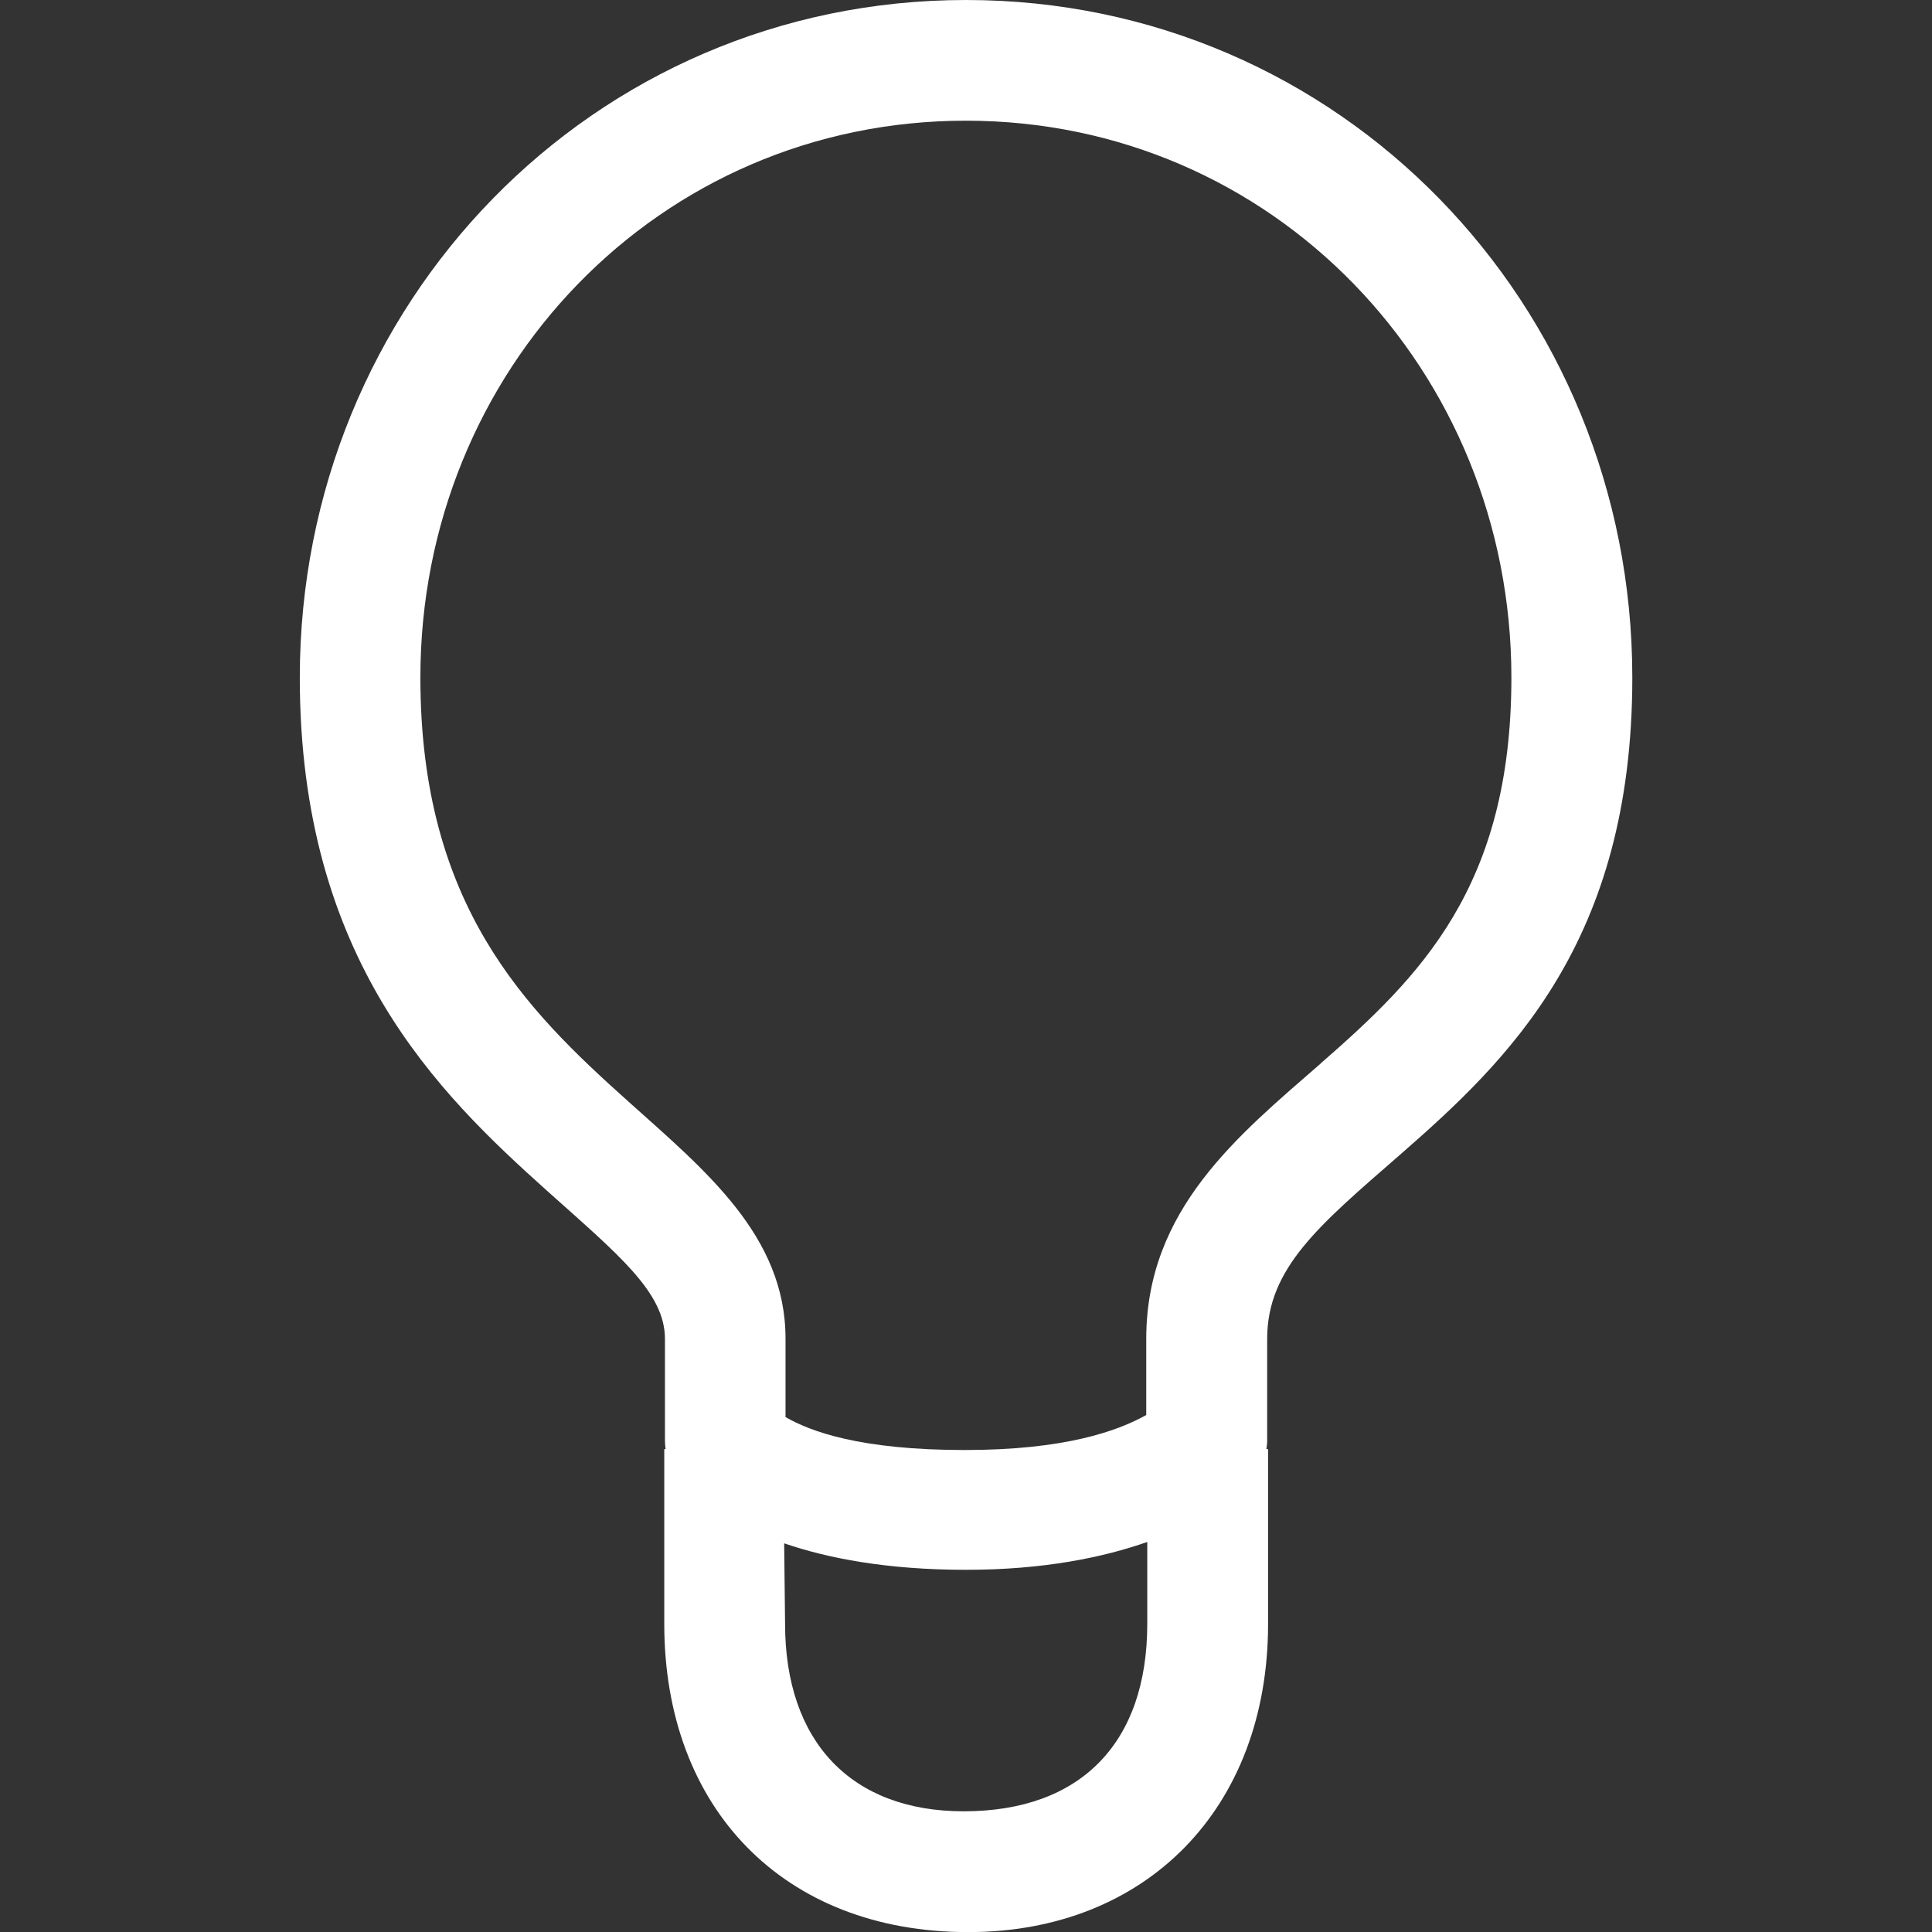 <!-- Generated by IcoMoon.io -->
<svg version="1.1" xmlns="http://www.w3.org/2000/svg" width="17" height="17" viewBox="0 0 17 17">
<rect x="0" y="0" width="17" height="17" fill="#333333" stroke="none"/>
<title>bulb</title>
<path fill="#fff" d="M8.5 0c-3.288 0-5.862 2.675-5.862 5.962 0 2.477 1.217 3.657 2.178 4.518 0.619 0.555 1.035 0.889 1.035 1.301v0.901c0 0.023 0.003 0.046 0.006 0.069h-0.012v1.538c0 1.622 1.049 2.712 2.674 2.712 1.568 0 2.639-1.090 2.639-2.712v-1.538h-0.015c0.003-0.023 0.007-0.045 0.007-0.069v-0.901c0-0.627 0.465-1.006 1.171-1.622 0.955-0.834 2.042-1.871 2.042-4.197 0-3.288-2.575-5.962-5.863-5.962zM8.48 15.938c-0.994 0-1.572-0.617-1.572-1.65l-0.008-0.708c0.382 0.131 0.903 0.233 1.6 0.233 0.688 0 1.209-0.11 1.595-0.245v0.72c0 1.048-0.585 1.65-1.616 1.65zM11.621 9.358c-0.722 0.63-1.535 1.282-1.535 2.422v0.671c-0.252 0.141-0.717 0.308-1.596 0.308-0.923 0-1.36-0.164-1.578-0.29v-0.69c0-0.907-0.709-1.482-1.389-2.092-0.902-0.808-1.824-1.724-1.824-3.726-0-2.701 2.098-4.899 4.8-4.899s4.8 2.198 4.8 4.9c0 1.843-0.805 2.633-1.679 3.396z"></path>
</svg>
